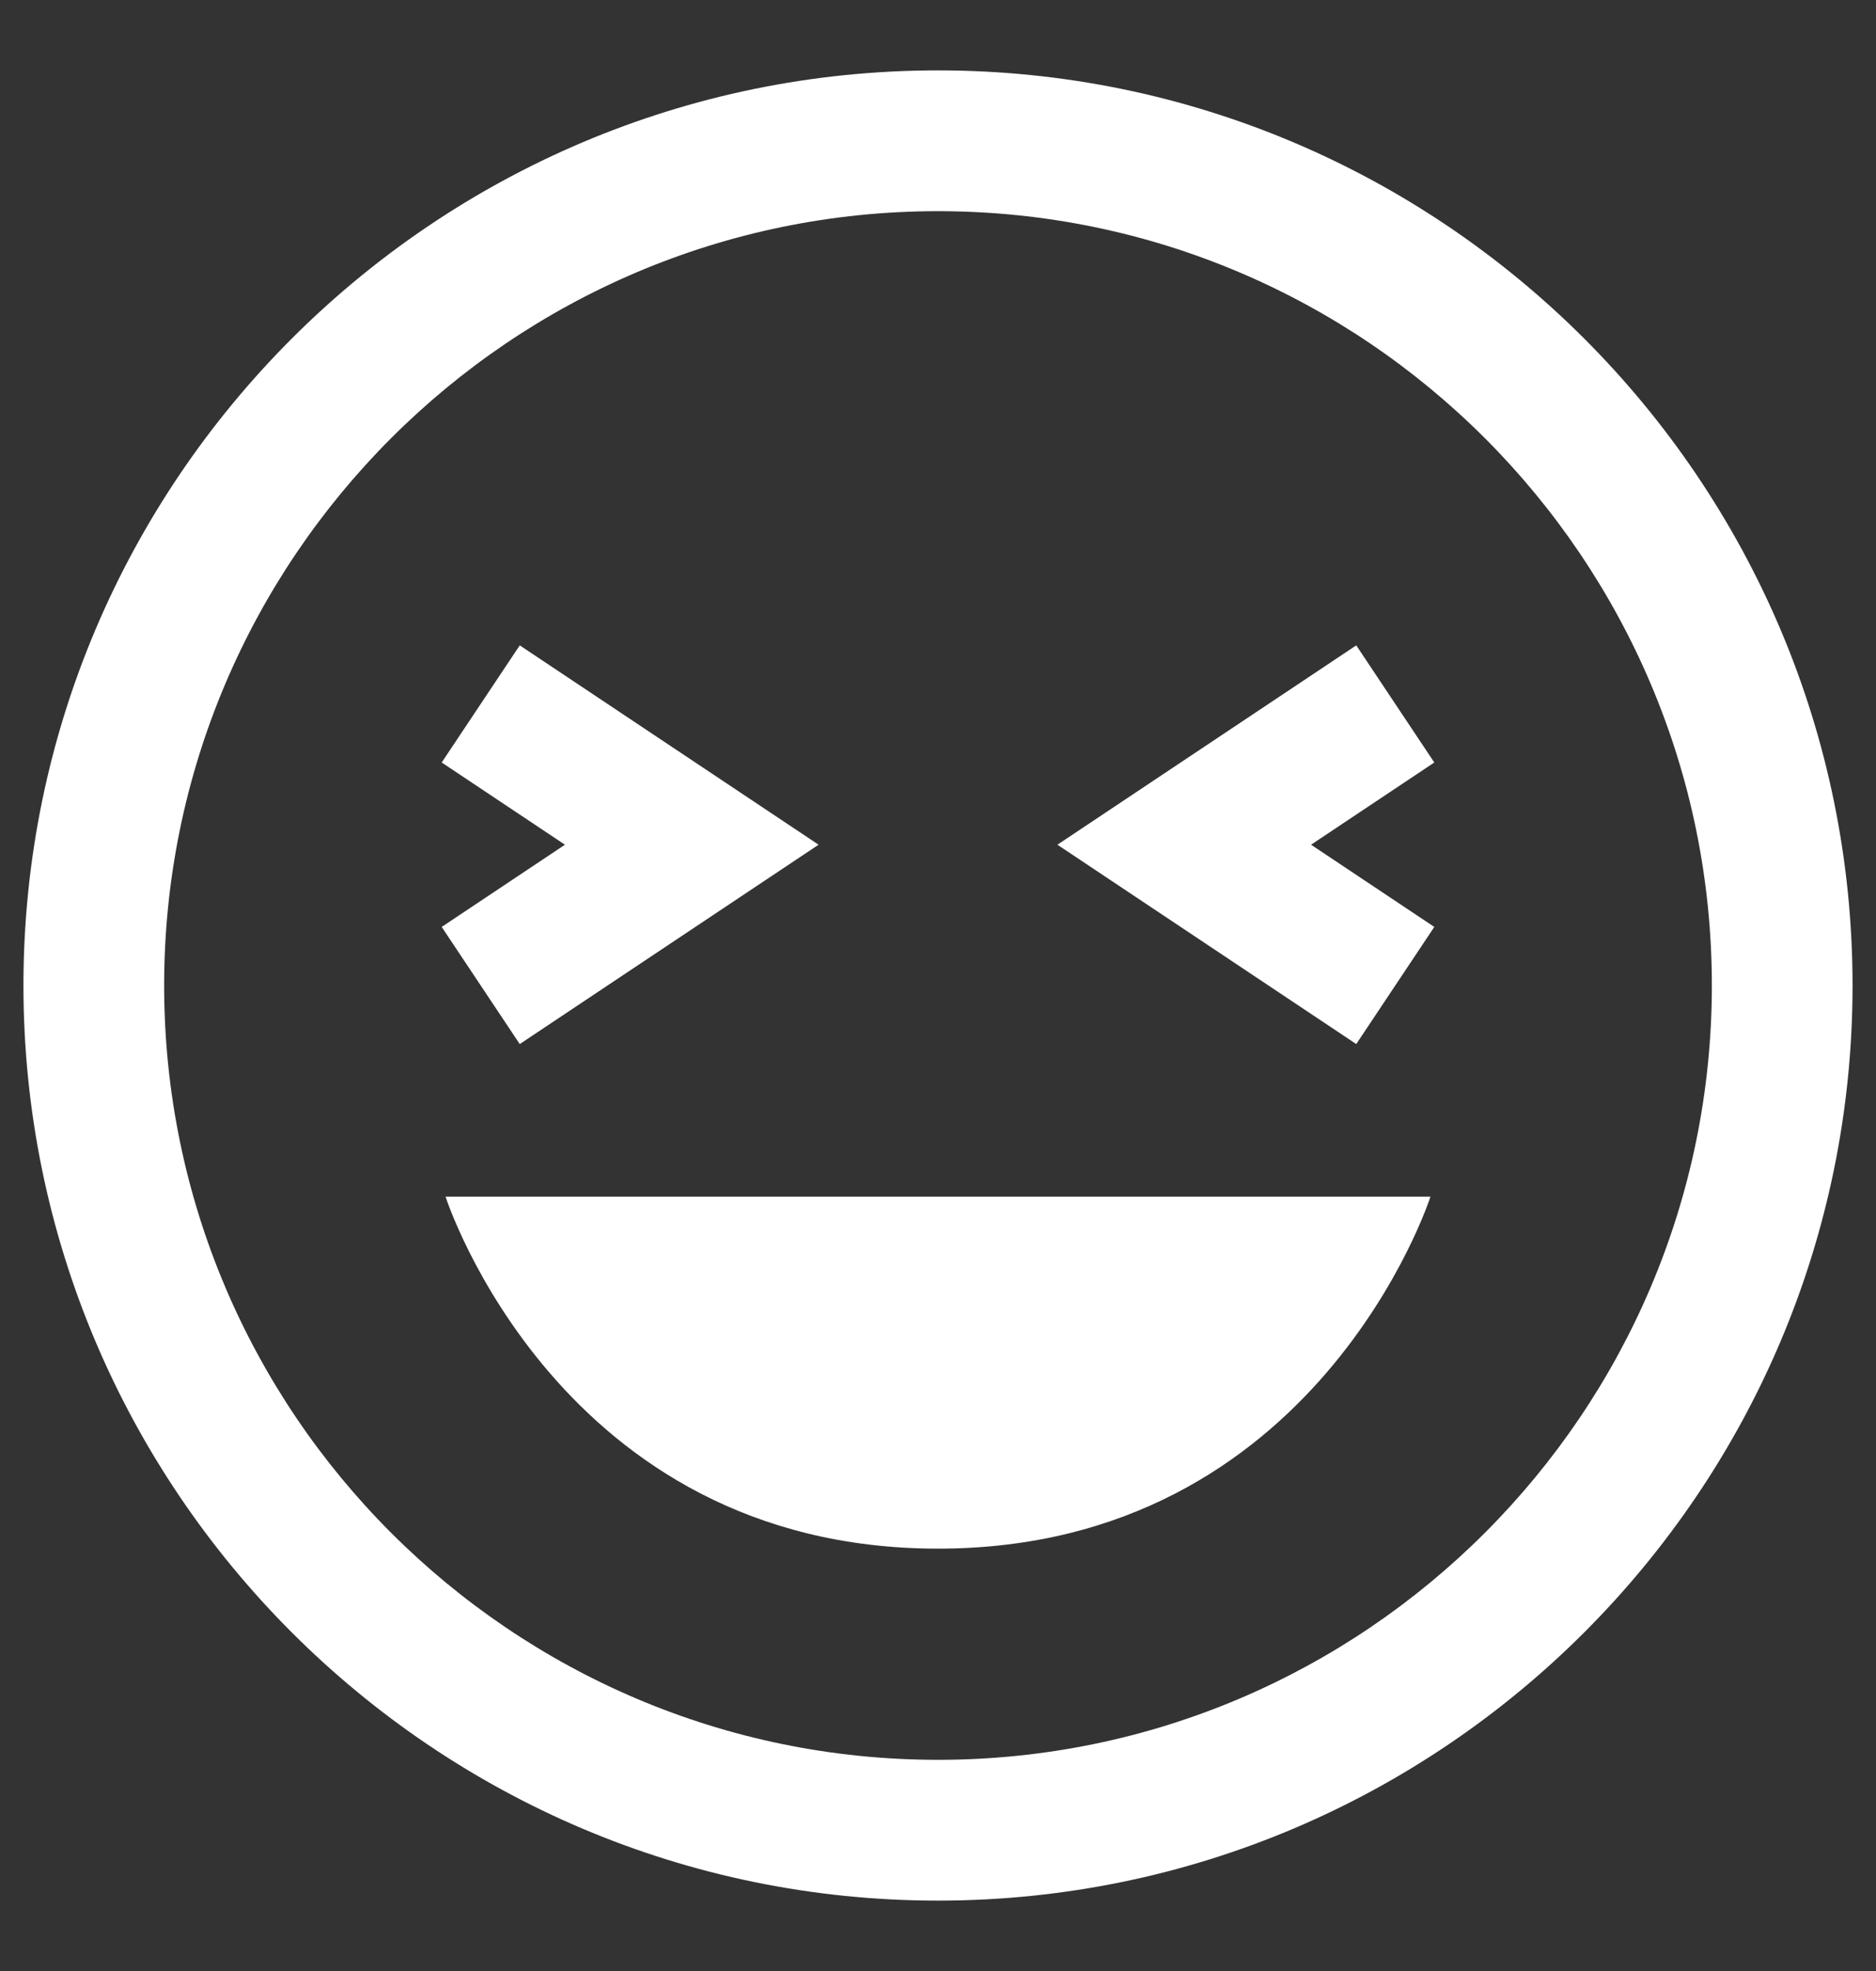 <svg width="20" height="21" viewBox="0 0 20 21" fill="none" xmlns="http://www.w3.org/2000/svg">
<rect x="0" y="0" width="20" height="21" fill="#333333" stroke="none"/>
<path d="M10 0.75C4.624 0.75 0.25 5.124 0.25 10.5C0.25 15.876 4.624 20.25 10 20.25C15.376 20.25 19.75 15.876 19.75 10.5C19.75 5.124 15.376 0.75 10 0.75ZM10 2.25C14.549 2.25 18.25 5.951 18.25 10.5C18.25 15.049 14.549 18.75 10 18.75C5.451 18.75 1.75 15.049 1.75 10.5C1.75 5.951 5.451 2.25 10 2.25ZM5.541 6.876L4.709 8.124L6.023 9L4.709 9.876L5.541 11.124L8.727 9L5.541 6.876ZM14.459 6.876L11.273 9L14.459 11.124L15.291 9.876L13.977 9L15.291 8.124L14.459 6.876ZM4.75 12.75C4.75 12.75 5.954 16.5 10 16.5C14.046 16.5 15.25 12.75 15.25 12.75H4.75Z" fill="white"/>
</svg>
